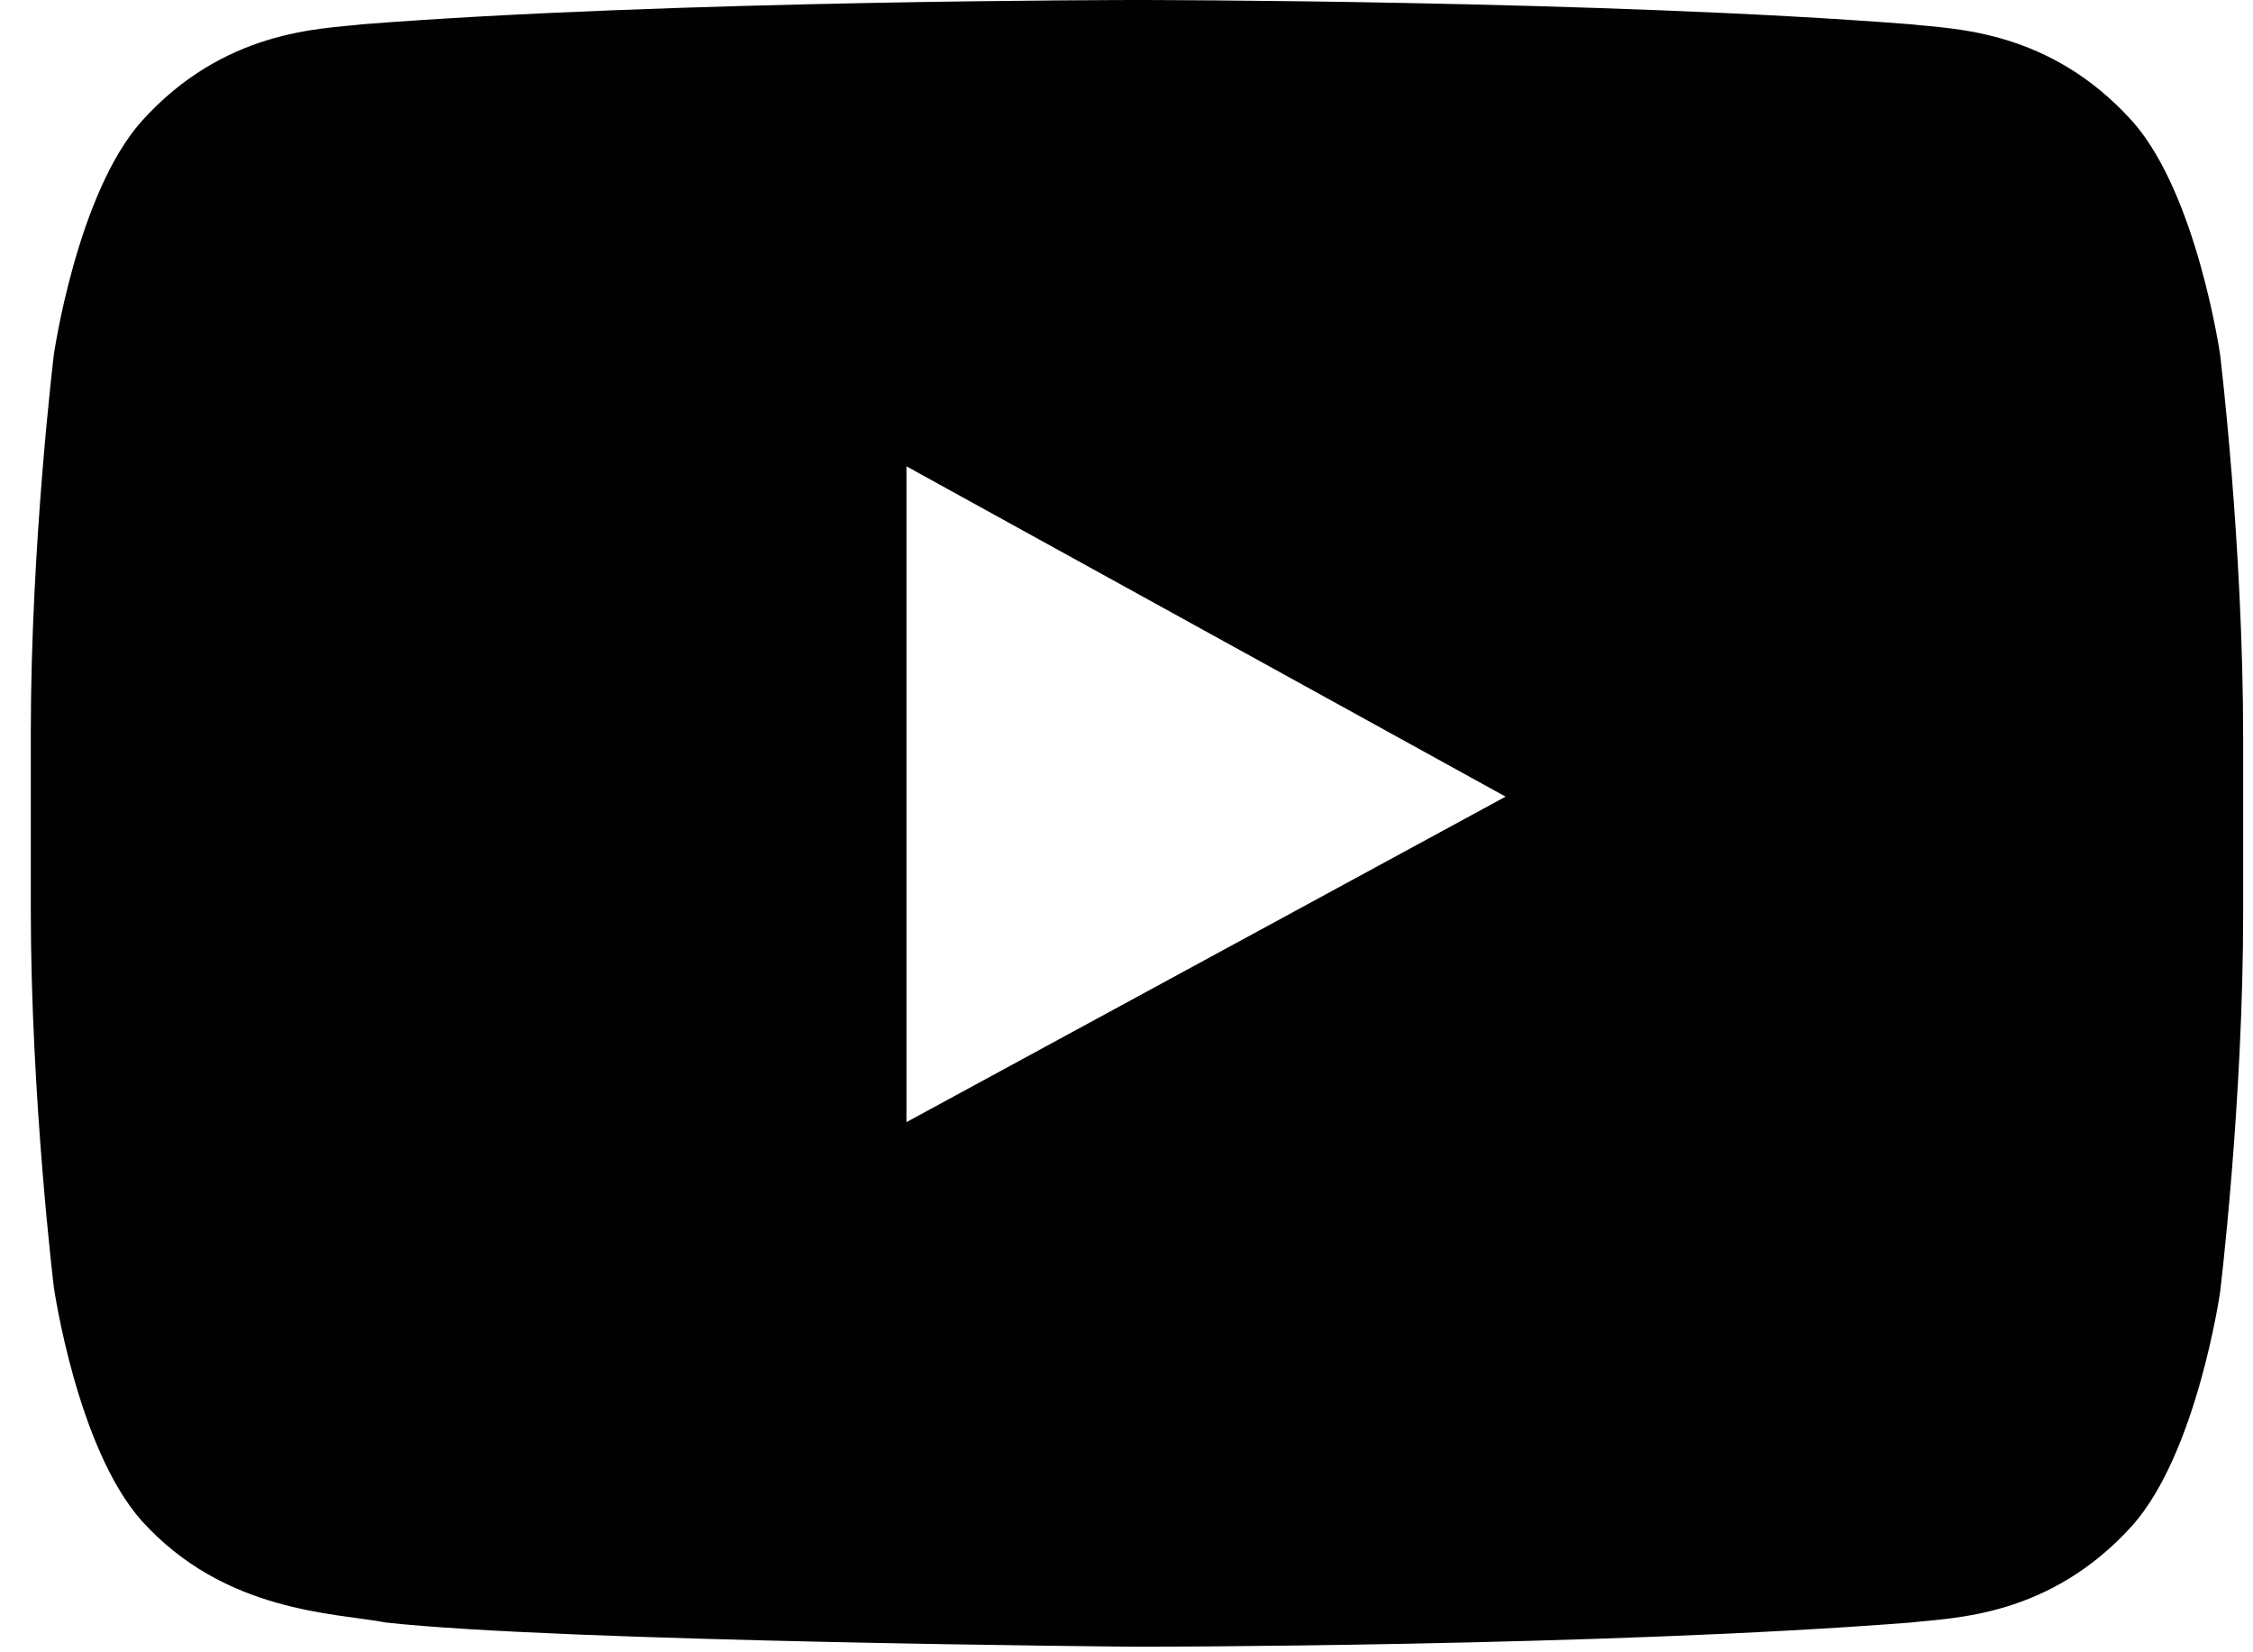 <svg width="30" height="22" viewBox="0 0 30 22" fill="none" xmlns="http://www.w3.org/2000/svg">
<path d="M29.562 4.722C29.562 4.722 29.255 2.587 28.396 1.617C27.291 0.387 26.002 0.387 25.45 0.324C21.337 -7.40207e-08 15.139 0 15.139 0C15.139 0 8.941 0 4.829 0.323C4.276 0.388 2.988 0.388 1.883 1.617C1.024 2.587 0.717 4.722 0.717 4.722C0.717 4.722 0.41 7.244 0.41 9.767V12.095C0.41 14.618 0.717 17.14 0.717 17.14C0.717 17.14 1.024 19.275 1.883 20.245C2.988 21.474 4.461 21.474 5.135 21.603C7.468 21.862 15.139 21.926 15.139 21.926C15.139 21.926 21.337 21.926 25.45 21.603C26.003 21.538 27.291 21.538 28.396 20.309C29.255 19.34 29.562 17.205 29.562 17.205C29.562 17.205 29.869 14.682 29.869 12.16V9.831C29.869 7.244 29.562 4.722 29.562 4.722ZM12.07 14.941V6.209L20.048 10.607L12.07 14.941V14.941Z" fill="#010101"/>
</svg>
